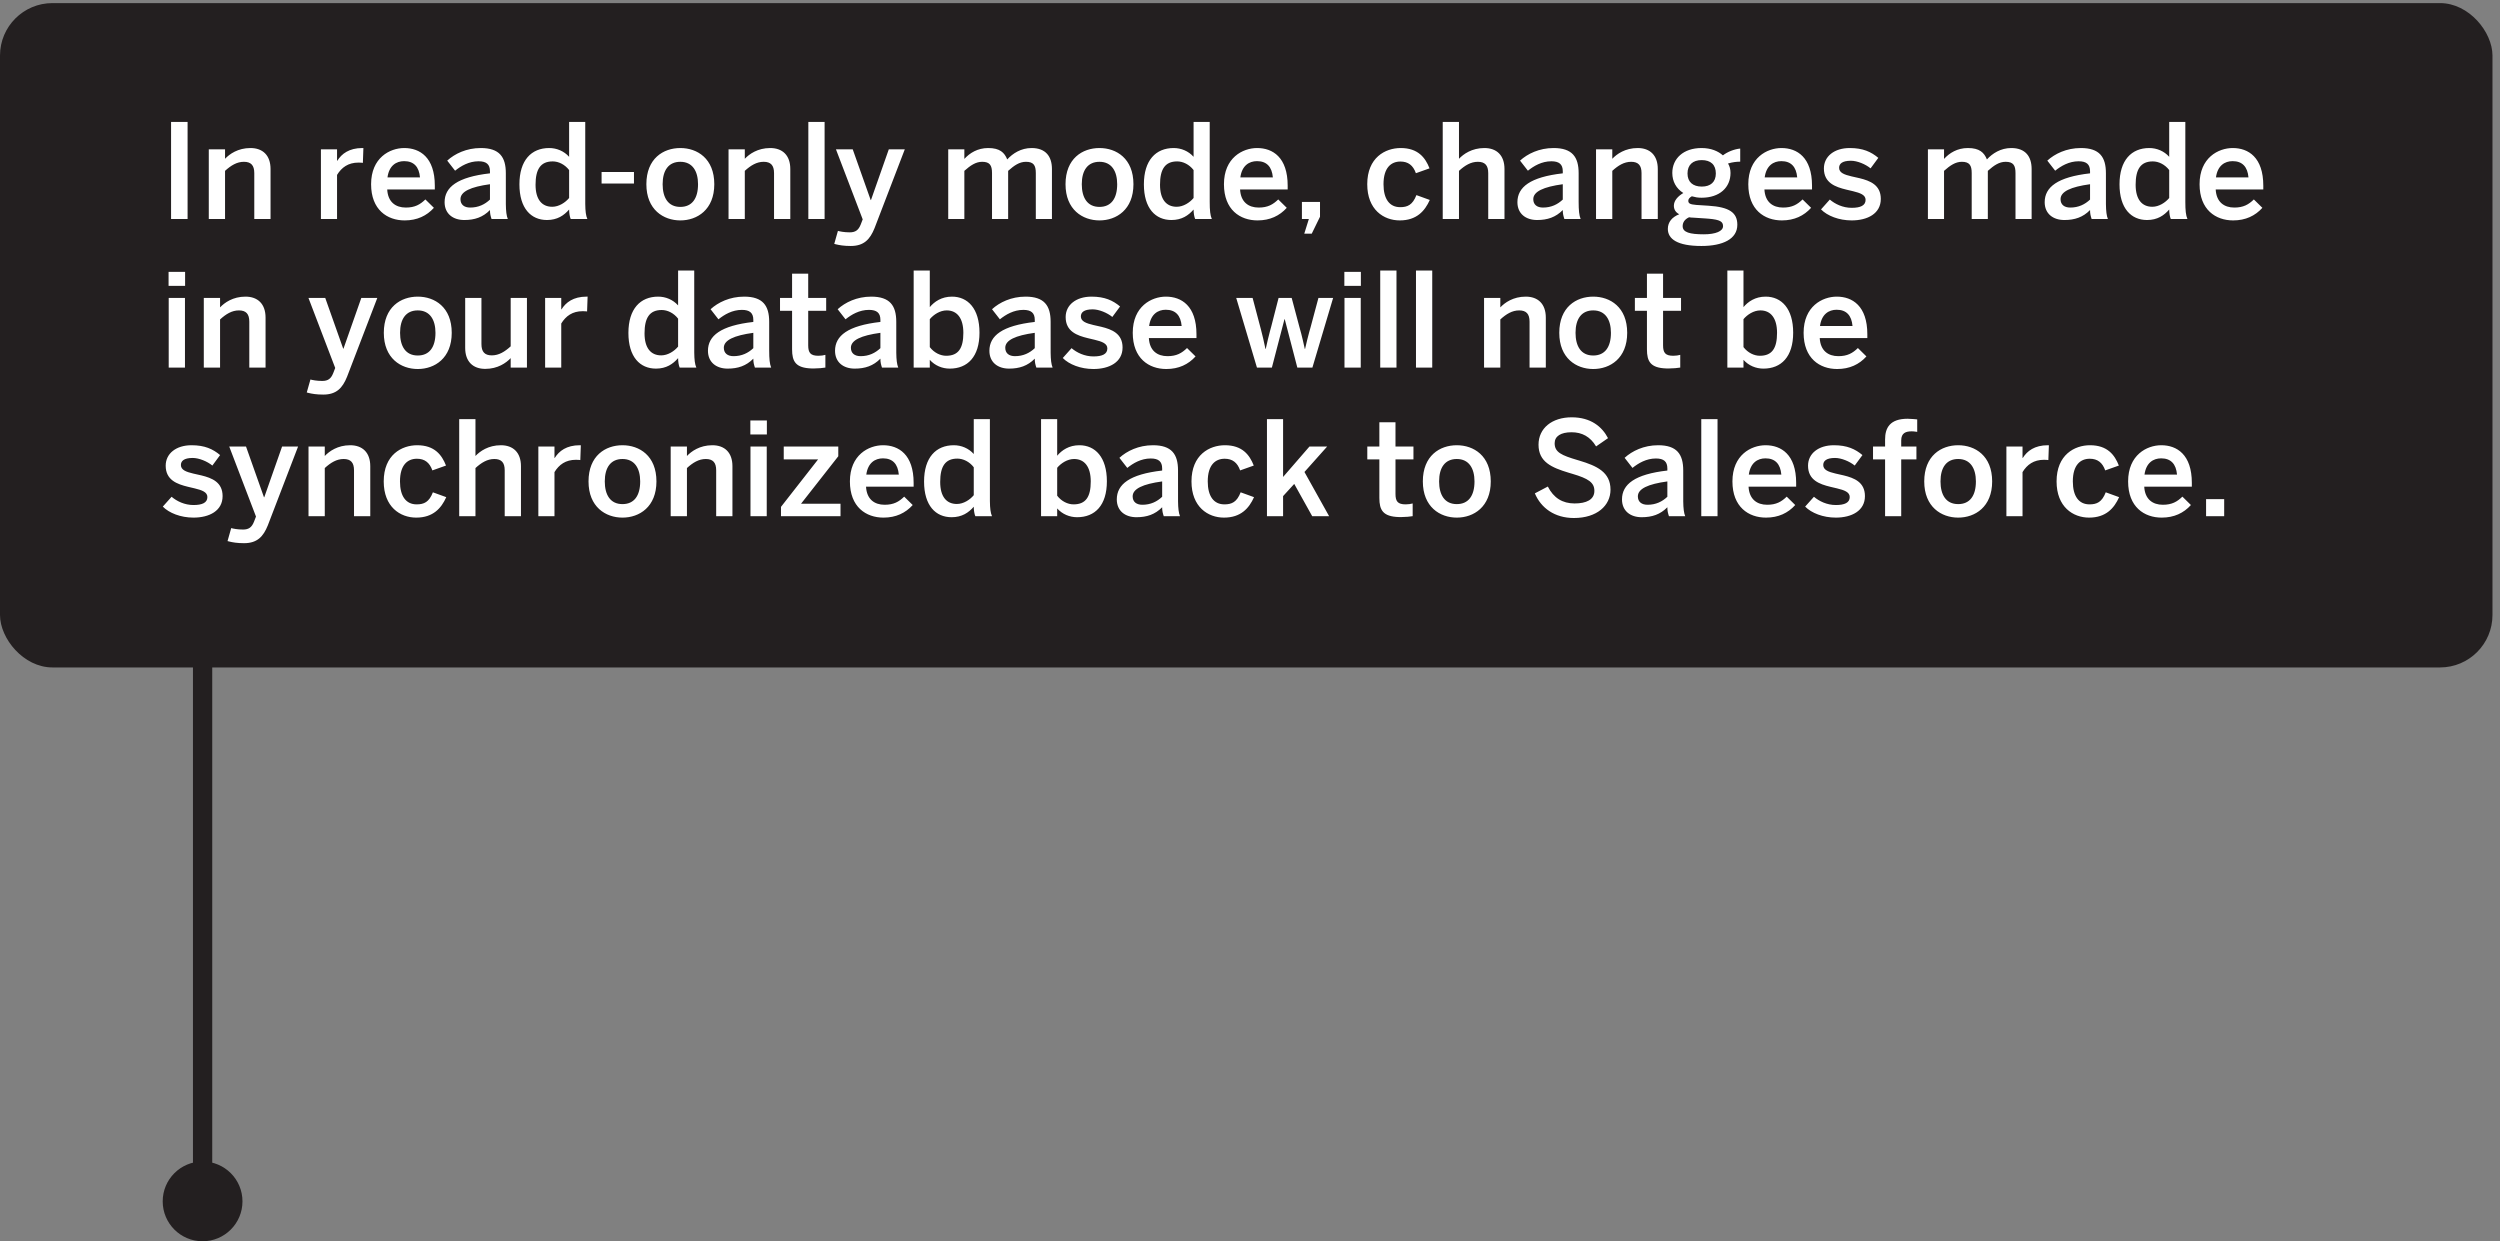 <?xml version="1.0" encoding="UTF-8"?>
<svg width="286px" height="142px" viewBox="0 0 286 142" version="1.1" xmlns="http://www.w3.org/2000/svg" xmlns:xlink="http://www.w3.org/1999/xlink">
    <rect x="0" y="0" width="286" height="142" fill="#808080" stroke="none"/>
    <!-- Generator: Sketch 59.1 (86144) - https://sketch.com -->
    <title>speech-2</title>
    <desc>Created with Sketch.</desc>
    <g id="Page-1" stroke="none" stroke-width="1" fill="none" fill-rule="evenodd">
        <g id="animation-mockup-rev2-copy" transform="translate(-419, -19)">
            <g id="speech-2" transform="translate(419, 19.355)">
                <g id="Group-8" transform="translate(17.925, 69.645)">
                    <line x1="5.252" y1="1.5" x2="5.252" y2="67.665" id="Stroke-4" stroke="#231F20" stroke-width="2.207"></line>
                    <path d="M0.688,67.437 C0.688,69.957 2.732,72 5.251,72 C7.771,72 9.814,69.957 9.814,67.437 C9.814,64.917 7.771,62.875 5.251,62.875 C2.732,62.875 0.688,64.917 0.688,67.437" id="Fill-6" fill="#231F20"></path>
                </g>
                <rect id="Rectangle" fill="#231F20" x="0" y="0" width="285.139" height="76" rx="6"></rect>
                <path d="M19.57,24.695 L21.46,24.695 L21.46,13.595 L19.57,13.595 L19.57,24.695 Z M23.885,24.695 L25.745,24.695 L25.745,19.19 C26.42,18.575 27.095,18.155 27.905,18.155 C28.715,18.155 29.09,18.56 29.09,19.445 L29.09,24.695 L30.95,24.695 L30.95,18.98 C30.95,17.405 30.05,16.58 28.655,16.58 C27.215,16.58 26.255,17.27 25.745,17.81 L25.745,16.73 L23.885,16.73 L23.885,24.695 Z M36.713,24.695 L38.558,24.695 L38.558,19.655 C39.083,18.8 39.833,18.245 41.018,18.245 L41.331,18.258 C41.408,18.263 41.477,18.269 41.513,18.275 L41.573,16.58 L41.453,16.58 C39.938,16.58 39.083,17.24 38.588,18.035 L38.558,18.035 L38.558,16.73 L36.713,16.73 L36.713,24.695 Z M46.293,24.86 C47.718,24.86 48.813,24.335 49.638,23.42 L48.663,22.46 C48.063,23.045 47.463,23.39 46.428,23.39 C45.258,23.39 44.373,22.76 44.298,21.32 L49.743,21.32 L49.743,20.885 C49.743,17.645 48.033,16.58 46.248,16.58 C44.598,16.58 42.453,17.69 42.453,20.72 C42.453,23.645 44.298,24.86 46.293,24.86 Z M44.328,19.94 C44.508,18.59 45.333,18.08 46.233,18.08 C47.343,18.08 47.943,18.725 48.048,19.94 L44.328,19.94 Z M53.112,24.815 C54.297,24.815 55.242,24.5 56.052,23.675 C56.052,24.125 56.127,24.365 56.232,24.695 L58.092,24.695 C57.942,24.327 57.879,23.81 57.869,22.998 L57.867,19.46 C57.867,17.6 57.132,16.58 55.002,16.58 C53.352,16.58 52.017,17.24 51.162,18.02 L52.062,19.175 C52.737,18.635 53.637,18.095 54.747,18.095 C55.632,18.095 56.052,18.44 56.052,19.235 L56.052,19.475 C52.332,19.895 50.862,21.05 50.862,22.775 C50.862,24.095 51.822,24.815 53.112,24.815 Z M53.787,23.39 C53.112,23.39 52.677,23.06 52.677,22.43 C52.677,21.56 53.847,21.02 56.052,20.72 L56.052,22.475 C55.467,23.03 54.732,23.39 53.787,23.39 Z M62.572,24.815 C63.757,24.815 64.522,24.29 65.107,23.615 C65.107,24.02 65.182,24.47 65.287,24.695 L67.192,24.695 C67.027,24.324 66.962,23.801 66.953,22.977 L66.952,13.595 L65.107,13.595 L65.107,17.585 C64.522,16.925 63.682,16.58 62.827,16.58 C60.787,16.58 59.422,17.975 59.422,20.735 C59.422,23.495 60.757,24.815 62.572,24.815 Z M63.172,23.3 C61.987,23.3 61.267,22.46 61.267,20.78 C61.267,19.01 61.837,18.11 63.232,18.11 C63.892,18.11 64.612,18.455 65.107,19.1 L65.107,22.295 C64.672,22.82 63.937,23.3 63.172,23.3 Z M68.821,20.645 L72.526,20.645 L72.526,19.325 L68.821,19.325 L68.821,20.645 Z M77.83,24.86 C79.765,24.86 81.715,23.63 81.715,20.72 C81.715,17.78 79.765,16.58 77.83,16.58 C75.88,16.58 73.945,17.78 73.945,20.72 C73.945,23.63 75.895,24.86 77.83,24.86 Z M77.83,23.315 C76.42,23.315 75.805,22.235 75.805,20.72 C75.805,19.115 76.495,18.155 77.83,18.155 C79.225,18.155 79.855,19.235 79.855,20.72 C79.855,22.355 79.165,23.315 77.83,23.315 Z M83.345,24.695 L85.205,24.695 L85.205,19.19 C85.88,18.575 86.555,18.155 87.365,18.155 C88.175,18.155 88.55,18.56 88.55,19.445 L88.55,24.695 L90.41,24.695 L90.41,18.98 C90.41,17.405 89.51,16.58 88.115,16.58 C86.675,16.58 85.715,17.27 85.205,17.81 L85.205,16.73 L83.345,16.73 L83.345,24.695 Z M92.474,24.695 L94.334,24.695 L94.334,13.595 L92.474,13.595 L92.474,24.695 Z M97.328,27.785 C98.835,27.785 99.532,27.03 100.049,25.744 L103.508,16.73 L101.678,16.73 L99.638,22.535 L99.608,22.535 L97.553,16.73 L95.633,16.73 L98.693,24.74 L98.468,25.325 C98.213,25.97 97.868,26.225 97.208,26.225 C96.563,26.225 96.083,26.12 95.858,26.06 L95.438,27.545 L95.648,27.599 C96.024,27.691 96.541,27.785 97.328,27.785 Z M108.477,24.695 L110.322,24.695 L110.322,19.19 C111.012,18.575 111.627,18.155 112.362,18.155 C113.232,18.155 113.487,18.56 113.487,19.445 L113.487,24.695 L115.332,24.695 L115.332,19.19 C116.022,18.575 116.622,18.155 117.372,18.155 C118.242,18.155 118.497,18.56 118.497,19.445 L118.497,24.695 L120.342,24.695 L120.342,18.98 C120.342,17.555 119.637,16.58 118.017,16.58 C116.802,16.58 115.857,17.195 115.227,17.885 C114.912,17.105 114.387,16.58 113.052,16.58 C111.837,16.58 110.937,17.15 110.322,17.825 L110.322,16.73 L108.477,16.73 L108.477,24.695 Z M125.781,24.86 C127.716,24.86 129.666,23.63 129.666,20.72 C129.666,17.78 127.716,16.58 125.781,16.58 C123.831,16.58 121.896,17.78 121.896,20.72 C121.896,23.63 123.846,24.86 125.781,24.86 Z M125.781,23.315 C124.371,23.315 123.756,22.235 123.756,20.72 C123.756,19.115 124.446,18.155 125.781,18.155 C127.176,18.155 127.806,19.235 127.806,20.72 C127.806,22.355 127.116,23.315 125.781,23.315 Z M134.011,24.815 C135.196,24.815 135.961,24.29 136.546,23.615 C136.546,24.02 136.621,24.47 136.726,24.695 L138.631,24.695 C138.451,24.29 138.391,23.705 138.391,22.745 L138.391,13.595 L136.546,13.595 L136.546,17.585 C135.961,16.925 135.121,16.58 134.266,16.58 C132.226,16.58 130.861,17.975 130.861,20.735 C130.861,23.495 132.196,24.815 134.011,24.815 Z M134.611,23.3 C133.426,23.3 132.706,22.46 132.706,20.78 C132.706,19.01 133.276,18.11 134.671,18.11 C135.331,18.11 136.051,18.455 136.546,19.1 L136.546,22.295 C136.111,22.82 135.376,23.3 134.611,23.3 Z M143.86,24.86 C145.285,24.86 146.38,24.335 147.205,23.42 L146.23,22.46 C145.63,23.045 145.03,23.39 143.995,23.39 C142.825,23.39 141.94,22.76 141.865,21.32 L147.31,21.32 L147.31,20.885 C147.31,17.645 145.6,16.58 143.815,16.58 C142.165,16.58 140.02,17.69 140.02,20.72 C140.02,23.645 141.865,24.86 143.86,24.86 Z M141.895,19.94 C142.075,18.59 142.9,18.08 143.8,18.08 C144.91,18.08 145.51,18.725 145.615,19.94 L141.895,19.94 Z M149.209,26.375 L150.064,26.375 L151.009,24.44 L151.009,22.745 L148.939,22.745 L148.939,24.695 L149.734,24.695 L149.209,26.375 Z M160.133,24.86 C162.053,24.86 162.998,23.795 163.568,22.52 L162.038,21.965 C161.603,23.09 161.018,23.345 160.178,23.345 C158.963,23.345 158.273,22.415 158.273,20.72 C158.273,18.815 159.158,18.125 160.208,18.125 C161.093,18.125 161.663,18.56 161.978,19.46 L163.538,18.905 C163.058,17.675 162.218,16.58 160.238,16.58 C158.468,16.58 156.413,17.675 156.413,20.72 C156.413,23.63 158.288,24.86 160.133,24.86 Z M165.048,24.695 L166.908,24.695 L166.908,19.19 C167.583,18.575 168.258,18.155 169.068,18.155 C169.878,18.155 170.253,18.56 170.253,19.445 L170.253,24.695 L172.113,24.695 L172.113,18.98 C172.113,17.405 171.213,16.58 169.818,16.58 C168.378,16.58 167.418,17.27 166.908,17.81 L166.908,13.595 L165.048,13.595 L165.048,24.695 Z M175.842,24.815 C177.027,24.815 177.972,24.5 178.782,23.675 C178.782,24.125 178.857,24.365 178.962,24.695 L180.822,24.695 C180.657,24.29 180.597,23.705 180.597,22.745 L180.597,19.46 C180.597,17.6 179.862,16.58 177.732,16.58 C176.082,16.58 174.747,17.24 173.892,18.02 L174.792,19.175 C175.467,18.635 176.367,18.095 177.477,18.095 C178.362,18.095 178.782,18.44 178.782,19.235 L178.782,19.475 C175.062,19.895 173.592,21.05 173.592,22.775 C173.592,24.095 174.552,24.815 175.842,24.815 Z M176.517,23.39 C175.842,23.39 175.407,23.06 175.407,22.43 C175.407,21.56 176.577,21.02 178.782,20.72 L178.782,22.475 C178.197,23.03 177.462,23.39 176.517,23.39 Z M182.586,24.695 L184.446,24.695 L184.446,19.19 C185.121,18.575 185.796,18.155 186.606,18.155 C187.416,18.155 187.791,18.56 187.791,19.445 L187.791,24.695 L189.651,24.695 L189.651,18.98 C189.651,17.405 188.751,16.58 187.356,16.58 C185.916,16.58 184.956,17.27 184.446,17.81 L184.446,16.73 L182.586,16.73 L182.586,24.695 Z M194.641,27.785 C197.101,27.785 198.751,26.99 198.751,25.355 C198.751,23.96 197.821,23.33 195.466,23.18 L194.056,23.09 C193.351,23.03 193.141,22.925 193.141,22.61 C193.141,22.4 193.306,22.235 193.546,22.1 C193.936,22.205 194.206,22.265 194.656,22.265 C196.726,22.265 197.971,21.095 197.971,19.43 C197.971,19.01 197.866,18.635 197.686,18.35 C198.211,18.185 198.721,18.14 199.081,18.14 L199.081,16.64 C198.421,16.7 197.611,17.015 197.101,17.42 C196.561,16.94 195.751,16.58 194.656,16.58 C192.571,16.58 191.311,17.795 191.311,19.43 C191.311,20.405 191.761,21.215 192.571,21.725 C191.971,22.085 191.491,22.58 191.491,23.18 C191.491,23.615 191.701,23.945 192.106,24.155 C191.296,24.47 190.801,25.04 190.801,25.835 C190.801,26.99 191.896,27.785 194.641,27.785 Z M194.686,20.99 C193.666,20.99 193.051,20.465 193.051,19.49 C193.051,18.515 193.651,17.96 194.671,17.96 C195.721,17.96 196.291,18.5 196.291,19.49 C196.291,20.465 195.691,20.99 194.686,20.99 Z M194.926,26.45 C193.306,26.45 192.496,26.225 192.496,25.52 C192.496,25.115 192.706,24.74 193.231,24.5 C193.396,24.53 193.546,24.545 193.711,24.545 L195.091,24.635 L195.486,24.665 C196.778,24.779 197.116,24.999 197.116,25.52 C197.116,26.09 196.276,26.45 194.926,26.45 Z M203.845,24.86 C205.27,24.86 206.365,24.335 207.19,23.42 L206.215,22.46 C205.615,23.045 205.015,23.39 203.98,23.39 C202.81,23.39 201.925,22.76 201.85,21.32 L207.295,21.32 L207.295,20.885 C207.295,17.645 205.585,16.58 203.8,16.58 C202.15,16.58 200.005,17.69 200.005,20.72 C200.005,23.645 201.85,24.86 203.845,24.86 Z M201.88,19.94 C202.06,18.59 202.885,18.08 203.785,18.08 C204.895,18.08 205.495,18.725 205.6,19.94 L201.88,19.94 Z M211.834,24.86 C213.649,24.86 215.164,24.08 215.164,22.4 C215.164,20.806 213.941,20.324 212.732,20.03 L211.808,19.821 C211.013,19.633 210.394,19.414 210.394,18.845 C210.394,18.395 210.724,18.035 211.744,18.035 C212.464,18.035 213.409,18.425 213.994,18.905 L214.879,17.705 C214.054,17.015 213.124,16.58 211.609,16.58 C209.854,16.58 208.654,17.525 208.654,18.92 C208.654,20.567 209.958,21.031 211.209,21.335 L211.986,21.519 C212.794,21.717 213.424,21.936 213.424,22.505 C213.424,23.165 212.824,23.42 211.834,23.42 C210.814,23.42 209.929,22.985 209.329,22.475 L208.324,23.6 C209.044,24.335 210.364,24.86 211.834,24.86 Z M220.553,24.695 L222.398,24.695 L222.398,19.19 C223.088,18.575 223.703,18.155 224.438,18.155 C225.308,18.155 225.563,18.56 225.563,19.445 L225.563,24.695 L227.408,24.695 L227.408,19.19 C228.098,18.575 228.698,18.155 229.448,18.155 C230.318,18.155 230.573,18.56 230.573,19.445 L230.573,24.695 L232.418,24.695 L232.418,18.98 C232.418,17.555 231.713,16.58 230.093,16.58 C228.878,16.58 227.933,17.195 227.303,17.885 C226.988,17.105 226.463,16.58 225.128,16.58 C223.913,16.58 223.013,17.15 222.398,17.825 L222.398,16.73 L220.553,16.73 L220.553,24.695 Z M236.162,24.815 C237.347,24.815 238.292,24.5 239.102,23.675 C239.102,24.125 239.177,24.365 239.282,24.695 L241.142,24.695 C240.992,24.327 240.929,23.81 240.919,22.998 L240.917,19.46 C240.917,17.6 240.182,16.58 238.052,16.58 C236.402,16.58 235.067,17.24 234.212,18.02 L235.112,19.175 C235.787,18.635 236.687,18.095 237.797,18.095 C238.682,18.095 239.102,18.44 239.102,19.235 L239.102,19.475 C235.382,19.895 233.912,21.05 233.912,22.775 C233.912,24.095 234.872,24.815 236.162,24.815 Z M236.837,23.39 C236.162,23.39 235.727,23.06 235.727,22.43 C235.727,21.56 236.897,21.02 239.102,20.72 L239.102,22.475 C238.517,23.03 237.782,23.39 236.837,23.39 Z M245.622,24.815 C246.807,24.815 247.572,24.29 248.157,23.615 C248.157,24.02 248.232,24.47 248.337,24.695 L250.242,24.695 C250.062,24.29 250.002,23.705 250.002,22.745 L250.002,13.595 L248.157,13.595 L248.157,17.585 C247.572,16.925 246.732,16.58 245.877,16.58 C243.837,16.58 242.472,17.975 242.472,20.735 C242.472,23.495 243.807,24.815 245.622,24.815 Z M246.222,23.3 C245.037,23.3 244.317,22.46 244.317,20.78 C244.317,19.01 244.887,18.11 246.282,18.11 C246.942,18.11 247.662,18.455 248.157,19.1 L248.157,22.295 C247.722,22.82 246.987,23.3 246.222,23.3 Z M255.471,24.86 C256.896,24.86 257.991,24.335 258.816,23.42 L257.841,22.46 C257.241,23.045 256.641,23.39 255.606,23.39 C254.436,23.39 253.551,22.76 253.476,21.32 L258.921,21.32 L258.921,20.885 C258.921,17.645 257.211,16.58 255.426,16.58 C253.776,16.58 251.631,17.69 251.631,20.72 C251.631,23.645 253.476,24.86 255.471,24.86 Z M253.506,19.94 C253.686,18.59 254.511,18.08 255.411,18.08 C256.521,18.08 257.121,18.725 257.226,19.94 L253.506,19.94 Z M19.285,32.35 L21.175,32.35 L21.175,30.745 L19.285,30.745 L19.285,32.35 Z M19.3,41.695 L21.16,41.695 L21.16,33.73 L19.3,33.73 L19.3,41.695 Z M23.315,41.695 L25.175,41.695 L25.175,36.19 C25.85,35.575 26.525,35.155 27.335,35.155 C28.145,35.155 28.52,35.56 28.52,36.445 L28.52,41.695 L30.38,41.695 L30.38,35.98 C30.38,34.405 29.48,33.58 28.085,33.58 C26.645,33.58 25.685,34.27 25.175,34.81 L25.175,33.73 L23.315,33.73 L23.315,41.695 Z M36.983,44.785 C38.49,44.785 39.187,44.03 39.704,42.744 L43.163,33.73 L41.333,33.73 L39.293,39.535 L39.263,39.535 L37.208,33.73 L35.288,33.73 L38.348,41.74 L38.123,42.325 C37.868,42.97 37.523,43.225 36.863,43.225 C36.218,43.225 35.738,43.12 35.513,43.06 L35.093,44.545 L35.303,44.599 C35.679,44.691 36.196,44.785 36.983,44.785 Z M47.793,41.86 C49.728,41.86 51.678,40.63 51.678,37.72 C51.678,34.78 49.728,33.58 47.793,33.58 C45.843,33.58 43.908,34.78 43.908,37.72 C43.908,40.63 45.858,41.86 47.793,41.86 Z M47.793,40.315 C46.383,40.315 45.768,39.235 45.768,37.72 C45.768,36.115 46.458,35.155 47.793,35.155 C49.188,35.155 49.818,36.235 49.818,37.72 C49.818,39.355 49.128,40.315 47.793,40.315 Z M55.512,41.845 C56.952,41.845 57.912,41.155 58.422,40.615 L58.422,41.695 L60.282,41.695 L60.282,33.73 L58.422,33.73 L58.422,39.265 C57.747,39.88 57.072,40.3 56.262,40.3 C55.452,40.3 55.077,39.895 55.077,39.01 L55.077,33.73 L53.217,33.73 L53.217,39.445 C53.217,41.02 54.117,41.845 55.512,41.845 Z M62.362,41.695 L64.207,41.695 L64.207,36.655 C64.732,35.8 65.482,35.245 66.667,35.245 L66.979,35.258 C67.056,35.263 67.126,35.269 67.162,35.275 L67.222,33.58 L67.102,33.58 C65.587,33.58 64.732,34.24 64.237,35.035 L64.207,35.035 L64.207,33.73 L62.362,33.73 L62.362,41.695 Z M75.04,41.815 C76.225,41.815 76.99,41.29 77.575,40.615 C77.575,41.02 77.65,41.47 77.755,41.695 L79.66,41.695 C79.495,41.324 79.431,40.801 79.422,39.977 L79.42,30.595 L77.575,30.595 L77.575,34.585 C76.99,33.925 76.15,33.58 75.295,33.58 C73.255,33.58 71.89,34.975 71.89,37.735 C71.89,40.495 73.225,41.815 75.04,41.815 Z M75.64,40.3 C74.455,40.3 73.735,39.46 73.735,37.78 C73.735,36.01 74.305,35.11 75.7,35.11 C76.36,35.11 77.08,35.455 77.575,36.1 L77.575,39.295 C77.14,39.82 76.405,40.3 75.64,40.3 Z M83.24,41.815 C84.425,41.815 85.37,41.5 86.18,40.675 C86.18,41.125 86.255,41.365 86.36,41.695 L88.22,41.695 C88.055,41.29 87.995,40.705 87.995,39.745 L87.995,36.46 C87.995,34.6 87.26,33.58 85.13,33.58 C83.48,33.58 82.145,34.24 81.29,35.02 L82.19,36.175 C82.865,35.635 83.765,35.095 84.875,35.095 C85.76,35.095 86.18,35.44 86.18,36.235 L86.18,36.475 C82.46,36.895 80.99,38.05 80.99,39.775 C80.99,41.095 81.95,41.815 83.24,41.815 Z M83.915,40.39 C83.24,40.39 82.805,40.06 82.805,39.43 C82.805,38.56 83.975,38.02 86.18,37.72 L86.18,39.475 C85.595,40.03 84.86,40.39 83.915,40.39 Z M92.863,41.797 L93.074,41.8 C93.539,41.8 94.229,41.74 94.424,41.695 L94.424,40.24 C94.244,40.3 93.899,40.345 93.629,40.345 C92.714,40.345 92.459,40 92.459,39.145 L92.459,35.2 L94.514,35.2 L94.514,33.73 L92.459,33.73 L92.459,30.955 L90.614,30.955 L90.614,33.73 L89.234,33.73 L89.234,35.2 L90.614,35.2 L90.614,39.61 C90.614,40.998 91.018,41.745 92.863,41.797 L92.863,41.797 Z M97.778,41.815 C98.963,41.815 99.908,41.5 100.718,40.675 C100.718,41.125 100.793,41.365 100.898,41.695 L102.758,41.695 C102.608,41.327 102.545,40.81 102.535,39.998 L102.533,36.46 C102.533,34.6 101.798,33.58 99.668,33.58 C98.018,33.58 96.683,34.24 95.828,35.02 L96.728,36.175 C97.403,35.635 98.303,35.095 99.413,35.095 C100.298,35.095 100.718,35.44 100.718,36.235 L100.718,36.475 C96.998,36.895 95.528,38.05 95.528,39.775 C95.528,41.095 96.488,41.815 97.778,41.815 Z M98.453,40.39 C97.778,40.39 97.343,40.06 97.343,39.43 C97.343,38.56 98.513,38.02 100.718,37.72 L100.718,39.475 C100.133,40.03 99.398,40.39 98.453,40.39 Z M108.648,41.815 C110.688,41.815 112.053,40.465 112.053,37.705 C112.053,34.945 110.718,33.58 108.903,33.58 C107.718,33.58 106.893,34.15 106.368,34.78 L106.368,30.595 L104.523,30.595 L104.523,41.695 L106.368,41.695 L106.368,40.81 C106.953,41.47 107.793,41.815 108.648,41.815 Z M108.243,40.345 C107.583,40.345 106.863,40 106.368,39.355 L106.368,36.16 C106.803,35.635 107.538,35.155 108.303,35.155 C109.488,35.155 110.208,36.04 110.208,37.72 C110.208,39.49 109.638,40.345 108.243,40.345 Z M115.437,41.815 C116.622,41.815 117.567,41.5 118.377,40.675 C118.377,41.125 118.452,41.365 118.557,41.695 L120.417,41.695 C120.267,41.327 120.204,40.81 120.194,39.998 L120.192,36.46 C120.192,34.6 119.457,33.58 117.327,33.58 C115.677,33.58 114.342,34.24 113.487,35.02 L114.387,36.175 C115.062,35.635 115.962,35.095 117.072,35.095 C117.957,35.095 118.377,35.44 118.377,36.235 L118.377,36.475 C114.657,36.895 113.187,38.05 113.187,39.775 C113.187,41.095 114.147,41.815 115.437,41.815 Z M116.112,40.39 C115.437,40.39 115.002,40.06 115.002,39.43 C115.002,38.56 116.172,38.02 118.377,37.72 L118.377,39.475 C117.792,40.03 117.057,40.39 116.112,40.39 Z M125.091,41.86 C126.906,41.86 128.421,41.08 128.421,39.4 C128.421,37.806 127.198,37.324 125.989,37.03 L125.065,36.821 C124.27,36.633 123.651,36.414 123.651,35.845 C123.651,35.395 123.981,35.035 125.001,35.035 C125.721,35.035 126.666,35.425 127.251,35.905 L128.136,34.705 C127.311,34.015 126.381,33.58 124.866,33.58 C123.111,33.58 121.911,34.525 121.911,35.92 C121.911,37.567 123.215,38.031 124.466,38.335 L125.243,38.519 C126.051,38.717 126.681,38.936 126.681,39.505 C126.681,40.165 126.081,40.42 125.091,40.42 C124.071,40.42 123.186,39.985 122.586,39.475 L121.581,40.6 C122.301,41.335 123.621,41.86 125.091,41.86 Z M133.426,41.86 C134.851,41.86 135.946,41.335 136.771,40.42 L135.796,39.46 C135.196,40.045 134.596,40.39 133.561,40.39 C132.391,40.39 131.506,39.76 131.431,38.32 L136.876,38.32 L136.876,37.885 C136.876,34.645 135.166,33.58 133.381,33.58 C131.731,33.58 129.586,34.69 129.586,37.72 C129.586,40.645 131.431,41.86 133.426,41.86 Z M131.461,36.94 C131.641,35.59 132.466,35.08 133.366,35.08 C134.476,35.08 135.076,35.725 135.181,36.94 L131.461,36.94 Z M143.794,41.695 L145.504,41.695 L146.944,36.16 L146.974,36.16 L148.414,41.695 L150.139,41.695 L152.509,33.73 L150.829,33.73 L149.929,37.09 L149.775,37.634 C149.609,38.236 149.486,38.76 149.299,39.565 L149.269,39.565 L149.043,38.557 C148.926,38.055 148.814,37.613 148.654,37.06 L147.769,33.73 L146.269,33.73 L145.429,37 L145.275,37.568 C145.109,38.193 144.986,38.725 144.799,39.565 L144.769,39.565 C144.586,38.672 144.448,38.09 144.256,37.355 L143.299,33.73 L141.424,33.73 L143.794,41.695 Z M153.794,32.35 L155.684,32.35 L155.684,30.745 L153.794,30.745 L153.794,32.35 Z M153.809,41.695 L155.669,41.695 L155.669,33.73 L153.809,33.73 L153.809,41.695 Z M157.898,41.695 L159.758,41.695 L159.758,30.595 L157.898,30.595 L157.898,41.695 Z M161.988,41.695 L163.848,41.695 L163.848,30.595 L161.988,30.595 L161.988,41.695 Z M169.776,41.695 L171.636,41.695 L171.636,36.19 C172.311,35.575 172.986,35.155 173.796,35.155 C174.606,35.155 174.981,35.56 174.981,36.445 L174.981,41.695 L176.841,41.695 L176.841,35.98 C176.841,34.405 175.941,33.58 174.546,33.58 C173.106,33.58 172.146,34.27 171.636,34.81 L171.636,33.73 L169.776,33.73 L169.776,41.695 Z M182.266,41.86 C184.201,41.86 186.151,40.63 186.151,37.72 C186.151,34.78 184.201,33.58 182.266,33.58 C180.316,33.58 178.381,34.78 178.381,37.72 C178.381,40.63 180.331,41.86 182.266,41.86 Z M182.266,40.315 C180.856,40.315 180.241,39.235 180.241,37.72 C180.241,36.115 180.931,35.155 182.266,35.155 C183.661,35.155 184.291,36.235 184.291,37.72 C184.291,39.355 183.601,40.315 182.266,40.315 Z M190.659,41.797 L190.87,41.8 C191.335,41.8 192.025,41.74 192.22,41.695 L192.22,40.24 C192.04,40.3 191.695,40.345 191.425,40.345 C190.51,40.345 190.255,40 190.255,39.145 L190.255,35.2 L192.31,35.2 L192.31,33.73 L190.255,33.73 L190.255,30.955 L188.41,30.955 L188.41,33.73 L187.03,33.73 L187.03,35.2 L188.41,35.2 L188.41,39.61 C188.41,40.998 188.814,41.745 190.659,41.797 L190.659,41.797 Z M201.734,41.815 C203.774,41.815 205.139,40.465 205.139,37.705 C205.139,34.945 203.804,33.58 201.989,33.58 C200.804,33.58 199.979,34.15 199.454,34.78 L199.454,30.595 L197.609,30.595 L197.609,41.695 L199.454,41.695 L199.454,40.81 C200.039,41.47 200.879,41.815 201.734,41.815 Z M201.329,40.345 C200.669,40.345 199.949,40 199.454,39.355 L199.454,36.16 C199.889,35.635 200.624,35.155 201.389,35.155 C202.574,35.155 203.294,36.04 203.294,37.72 C203.294,39.49 202.724,40.345 201.329,40.345 Z M210.173,41.86 C211.598,41.86 212.693,41.335 213.518,40.42 L212.543,39.46 C211.943,40.045 211.343,40.39 210.308,40.39 C209.138,40.39 208.253,39.76 208.178,38.32 L213.623,38.32 L213.623,37.885 C213.623,34.645 211.913,33.58 210.128,33.58 C208.478,33.58 206.333,34.69 206.333,37.72 C206.333,40.645 208.178,41.86 210.173,41.86 Z M208.208,36.94 C208.388,35.59 209.213,35.08 210.113,35.08 C211.223,35.08 211.823,35.725 211.928,36.94 L208.208,36.94 Z M22.135,58.86 C23.95,58.86 25.465,58.08 25.465,56.4 C25.465,54.806 24.242,54.324 23.033,54.03 L22.109,53.821 C21.314,53.633 20.695,53.414 20.695,52.845 C20.695,52.395 21.025,52.035 22.045,52.035 C22.765,52.035 23.71,52.425 24.295,52.905 L25.18,51.705 C24.355,51.015 23.425,50.58 21.91,50.58 C20.155,50.58 18.955,51.525 18.955,52.92 C18.955,54.567 20.259,55.031 21.51,55.335 L22.287,55.519 C23.095,55.717 23.725,55.936 23.725,56.505 C23.725,57.165 23.125,57.42 22.135,57.42 C21.115,57.42 20.23,56.985 19.63,56.475 L18.625,57.6 C19.345,58.335 20.665,58.86 22.135,58.86 Z M27.92,61.785 C29.426,61.785 30.123,61.03 30.64,59.744 L34.1,50.73 L32.27,50.73 L30.23,56.535 L30.2,56.535 L28.145,50.73 L26.225,50.73 L29.285,58.74 L29.06,59.325 C28.805,59.97 28.46,60.225 27.8,60.225 C27.155,60.225 26.675,60.12 26.45,60.06 L26.03,61.545 L26.24,61.599 C26.616,61.691 27.132,61.785 27.92,61.785 Z M35.294,58.695 L37.154,58.695 L37.154,53.19 C37.829,52.575 38.504,52.155 39.314,52.155 C40.124,52.155 40.499,52.56 40.499,53.445 L40.499,58.695 L42.359,58.695 L42.359,52.98 C42.359,51.405 41.459,50.58 40.064,50.58 C38.624,50.58 37.664,51.27 37.154,51.81 L37.154,50.73 L35.294,50.73 L35.294,58.695 Z M47.618,58.86 C49.538,58.86 50.483,57.795 51.053,56.52 L49.523,55.965 C49.088,57.09 48.503,57.345 47.663,57.345 C46.448,57.345 45.758,56.415 45.758,54.72 C45.758,52.815 46.643,52.125 47.693,52.125 C48.578,52.125 49.148,52.56 49.463,53.46 L51.023,52.905 C50.543,51.675 49.703,50.58 47.723,50.58 C45.953,50.58 43.898,51.675 43.898,54.72 C43.898,57.63 45.773,58.86 47.618,58.86 Z M52.533,58.695 L54.393,58.695 L54.393,53.19 C55.068,52.575 55.743,52.155 56.553,52.155 C57.363,52.155 57.738,52.56 57.738,53.445 L57.738,58.695 L59.598,58.695 L59.598,52.98 C59.598,51.405 58.698,50.58 57.303,50.58 C55.863,50.58 54.903,51.27 54.393,51.81 L54.393,47.595 L52.533,47.595 L52.533,58.695 Z M61.587,58.695 L63.432,58.695 L63.432,53.655 C63.957,52.8 64.707,52.245 65.892,52.245 L66.204,52.258 C66.282,52.263 66.351,52.269 66.387,52.275 L66.447,50.58 L66.327,50.58 C64.812,50.58 63.957,51.24 63.462,52.035 L63.432,52.035 L63.432,50.73 L61.587,50.73 L61.587,58.695 Z M71.212,58.86 C73.147,58.86 75.097,57.63 75.097,54.72 C75.097,51.78 73.147,50.58 71.212,50.58 C69.262,50.58 67.327,51.78 67.327,54.72 C67.327,57.63 69.277,58.86 71.212,58.86 Z M71.212,57.315 C69.802,57.315 69.187,56.235 69.187,54.72 C69.187,53.115 69.877,52.155 71.212,52.155 C72.607,52.155 73.237,53.235 73.237,54.72 C73.237,56.355 72.547,57.315 71.212,57.315 Z M76.726,58.695 L78.586,58.695 L78.586,53.19 C79.261,52.575 79.936,52.155 80.746,52.155 C81.556,52.155 81.931,52.56 81.931,53.445 L81.931,58.695 L83.791,58.695 L83.791,52.98 C83.791,51.405 82.891,50.58 81.496,50.58 C80.056,50.58 79.096,51.27 78.586,51.81 L78.586,50.73 L76.726,50.73 L76.726,58.695 Z M85.84,49.35 L87.73,49.35 L87.73,47.745 L85.84,47.745 L85.84,49.35 Z M85.855,58.695 L87.715,58.695 L87.715,50.73 L85.855,50.73 L85.855,58.695 Z M89.345,58.695 L96.155,58.695 L96.155,57.27 L91.64,57.27 L95.9,51.84 L95.9,50.73 L89.66,50.73 L89.66,52.2 L93.59,52.2 L89.345,57.63 L89.345,58.695 Z M101.069,58.86 C102.494,58.86 103.589,58.335 104.414,57.42 L103.439,56.46 C102.839,57.045 102.239,57.39 101.204,57.39 C100.034,57.39 99.149,56.76 99.074,55.32 L104.519,55.32 L104.519,54.885 C104.519,51.645 102.809,50.58 101.024,50.58 C99.374,50.58 97.229,51.69 97.229,54.72 C97.229,57.645 99.074,58.86 101.069,58.86 Z M99.104,53.94 C99.284,52.59 100.109,52.08 101.009,52.08 C102.119,52.08 102.719,52.725 102.824,53.94 L99.104,53.94 Z M108.863,58.815 C110.048,58.815 110.813,58.29 111.398,57.615 C111.398,58.02 111.473,58.47 111.578,58.695 L113.483,58.695 C113.318,58.324 113.254,57.801 113.245,56.977 L113.243,47.595 L111.398,47.595 L111.398,51.585 C110.813,50.925 109.973,50.58 109.118,50.58 C107.078,50.58 105.713,51.975 105.713,54.735 C105.713,57.495 107.048,58.815 108.863,58.815 Z M109.463,57.3 C108.278,57.3 107.558,56.46 107.558,54.78 C107.558,53.01 108.128,52.11 109.523,52.11 C110.183,52.11 110.903,52.455 111.398,53.1 L111.398,56.295 C110.963,56.82 110.228,57.3 109.463,57.3 Z M123.222,58.815 C125.262,58.815 126.627,57.465 126.627,54.705 C126.627,51.945 125.292,50.58 123.477,50.58 C122.292,50.58 121.467,51.15 120.942,51.78 L120.942,47.595 L119.097,47.595 L119.097,58.695 L120.942,58.695 L120.942,57.81 C121.527,58.47 122.367,58.815 123.222,58.815 Z M122.817,57.345 C122.157,57.345 121.437,57 120.942,56.355 L120.942,53.16 C121.377,52.635 122.112,52.155 122.877,52.155 C124.062,52.155 124.782,53.04 124.782,54.72 C124.782,56.49 124.212,57.345 122.817,57.345 Z M130.011,58.815 C131.196,58.815 132.141,58.5 132.951,57.675 C132.951,58.125 133.026,58.365 133.131,58.695 L134.991,58.695 C134.841,58.327 134.778,57.81 134.768,56.998 L134.766,53.46 C134.766,51.6 134.031,50.58 131.901,50.58 C130.251,50.58 128.916,51.24 128.061,52.02 L128.961,53.175 C129.636,52.635 130.536,52.095 131.646,52.095 C132.531,52.095 132.951,52.44 132.951,53.235 L132.951,53.475 C129.231,53.895 127.761,55.05 127.761,56.775 C127.761,58.095 128.721,58.815 130.011,58.815 Z M130.686,57.39 C130.011,57.39 129.576,57.06 129.576,56.43 C129.576,55.56 130.746,55.02 132.951,54.72 L132.951,56.475 C132.366,57.03 131.631,57.39 130.686,57.39 Z M140.026,58.86 C141.946,58.86 142.891,57.795 143.461,56.52 L141.931,55.965 C141.496,57.09 140.911,57.345 140.071,57.345 C138.856,57.345 138.166,56.415 138.166,54.72 C138.166,52.815 139.051,52.125 140.101,52.125 C140.986,52.125 141.556,52.56 141.871,53.46 L143.431,52.905 C142.951,51.675 142.111,50.58 140.131,50.58 C138.361,50.58 136.306,51.675 136.306,54.72 C136.306,57.63 138.181,58.86 140.026,58.86 Z M144.94,58.695 L146.785,58.695 L146.785,56.4 L148.06,55.005 L150.115,58.695 L152.05,58.695 L149.23,53.64 L151.825,50.73 L149.8,50.73 L146.785,54.21 L146.785,47.595 L144.94,47.595 L144.94,58.695 Z M160.048,58.797 L160.259,58.8 C160.724,58.8 161.414,58.74 161.609,58.695 L161.609,57.24 C161.429,57.3 161.084,57.345 160.814,57.345 C159.899,57.345 159.644,57 159.644,56.145 L159.644,52.2 L161.699,52.2 L161.699,50.73 L159.644,50.73 L159.644,47.955 L157.799,47.955 L157.799,50.73 L156.419,50.73 L156.419,52.2 L157.799,52.2 L157.799,56.61 C157.799,57.998 158.203,58.745 160.048,58.797 L160.048,58.797 Z M166.658,58.86 C168.593,58.86 170.543,57.63 170.543,54.72 C170.543,51.78 168.593,50.58 166.658,50.58 C164.708,50.58 162.773,51.78 162.773,54.72 C162.773,57.63 164.723,58.86 166.658,58.86 Z M166.658,57.315 C165.248,57.315 164.633,56.235 164.633,54.72 C164.633,53.115 165.323,52.155 166.658,52.155 C168.053,52.155 168.683,53.235 168.683,54.72 C168.683,56.355 167.993,57.315 166.658,57.315 Z M180.057,58.905 C182.697,58.905 184.242,57.48 184.242,55.665 C184.242,53.649 182.672,52.937 180.67,52.337 L180.462,52.275 C178.647,51.735 177.852,51.39 177.852,50.355 C177.852,49.545 178.557,49.095 179.787,49.095 C180.987,49.095 181.932,49.605 182.592,50.715 L183.957,49.77 C183.282,48.465 181.992,47.385 179.802,47.385 C177.552,47.385 176.007,48.63 176.007,50.52 C176.007,52.494 177.51,53.135 179.454,53.724 L179.877,53.85 C181.707,54.39 182.397,54.84 182.397,55.8 C182.397,56.805 181.482,57.24 180.132,57.24 C178.752,57.24 177.732,56.61 177.072,55.305 L175.587,56.085 C176.292,57.765 177.852,58.905 180.057,58.905 Z M187.806,58.815 C188.991,58.815 189.936,58.5 190.746,57.675 C190.746,58.125 190.821,58.365 190.926,58.695 L192.786,58.695 C192.636,58.327 192.573,57.81 192.563,56.998 L192.561,53.46 C192.561,51.6 191.826,50.58 189.696,50.58 C188.046,50.58 186.711,51.24 185.856,52.02 L186.756,53.175 C187.431,52.635 188.331,52.095 189.441,52.095 C190.326,52.095 190.746,52.44 190.746,53.235 L190.746,53.475 C187.026,53.895 185.556,55.05 185.556,56.775 C185.556,58.095 186.516,58.815 187.806,58.815 Z M188.481,57.39 C187.806,57.39 187.371,57.06 187.371,56.43 C187.371,55.56 188.541,55.02 190.746,54.72 L190.746,56.475 C190.161,57.03 189.426,57.39 188.481,57.39 Z M194.626,58.695 L196.486,58.695 L196.486,47.595 L194.626,47.595 L194.626,58.695 Z M202.03,58.86 C203.455,58.86 204.55,58.335 205.375,57.42 L204.4,56.46 C203.8,57.045 203.2,57.39 202.165,57.39 C200.995,57.39 200.11,56.76 200.035,55.32 L205.48,55.32 L205.48,54.885 C205.48,51.645 203.77,50.58 201.985,50.58 C200.335,50.58 198.19,51.69 198.19,54.72 C198.19,57.645 200.035,58.86 202.03,58.86 Z M200.065,53.94 C200.245,52.59 201.07,52.08 201.97,52.08 C203.08,52.08 203.68,52.725 203.785,53.94 L200.065,53.94 Z M210.019,58.86 C211.834,58.86 213.349,58.08 213.349,56.4 C213.349,54.806 212.126,54.324 210.917,54.03 L209.993,53.821 C209.198,53.633 208.579,53.414 208.579,52.845 C208.579,52.395 208.909,52.035 209.929,52.035 C210.649,52.035 211.594,52.425 212.179,52.905 L213.064,51.705 C212.239,51.015 211.309,50.58 209.794,50.58 C208.039,50.58 206.839,51.525 206.839,52.92 C206.839,54.567 208.143,55.031 209.394,55.335 L210.171,55.519 C210.979,55.717 211.609,55.936 211.609,56.505 C211.609,57.165 211.009,57.42 210.019,57.42 C208.999,57.42 208.114,56.985 207.514,56.475 L206.509,57.6 C207.229,58.335 208.549,58.86 210.019,58.86 Z M215.654,58.695 L217.499,58.695 L217.499,52.2 L219.239,52.2 L219.239,50.73 L217.499,50.73 L217.499,50.025 C217.499,49.17 218.039,48.99 218.699,48.99 L218.929,48.999 C219.089,49.01 219.249,49.03 219.329,49.05 L219.329,47.625 L218.93,47.587 C218.7,47.568 218.425,47.55 218.234,47.55 C216.209,47.55 215.654,48.585 215.654,49.92 L215.654,50.73 L214.274,50.73 L214.274,52.2 L215.654,52.2 L215.654,58.695 Z M224.018,58.86 C225.953,58.86 227.903,57.63 227.903,54.72 C227.903,51.78 225.953,50.58 224.018,50.58 C222.068,50.58 220.133,51.78 220.133,54.72 C220.133,57.63 222.083,58.86 224.018,58.86 Z M224.018,57.315 C222.608,57.315 221.993,56.235 221.993,54.72 C221.993,53.115 222.683,52.155 224.018,52.155 C225.413,52.155 226.043,53.235 226.043,54.72 C226.043,56.355 225.353,57.315 224.018,57.315 Z M229.532,58.695 L231.377,58.695 L231.377,53.655 C231.902,52.8 232.652,52.245 233.837,52.245 L234.15,52.258 C234.227,52.263 234.296,52.269 234.332,52.275 L234.392,50.58 L234.272,50.58 C232.757,50.58 231.902,51.24 231.407,52.035 L231.377,52.035 L231.377,50.73 L229.532,50.73 L229.532,58.695 Z M238.992,58.86 C240.912,58.86 241.857,57.795 242.427,56.52 L240.897,55.965 C240.462,57.09 239.877,57.345 239.037,57.345 C237.822,57.345 237.132,56.415 237.132,54.72 C237.132,52.815 238.017,52.125 239.067,52.125 C239.952,52.125 240.522,52.56 240.837,53.46 L242.397,52.905 C241.917,51.675 241.077,50.58 239.097,50.58 C237.327,50.58 235.272,51.675 235.272,54.72 C235.272,57.63 237.147,58.86 238.992,58.86 Z M247.296,58.86 C248.721,58.86 249.816,58.335 250.641,57.42 L249.666,56.46 C249.066,57.045 248.466,57.39 247.431,57.39 C246.261,57.39 245.376,56.76 245.301,55.32 L250.746,55.32 L250.746,54.885 C250.746,51.645 249.036,50.58 247.251,50.58 C245.601,50.58 243.456,51.69 243.456,54.72 C243.456,57.645 245.301,58.86 247.296,58.86 Z M245.331,53.94 C245.511,52.59 246.336,52.08 247.236,52.08 C248.346,52.08 248.946,52.725 249.051,53.94 L245.331,53.94 Z M252.376,58.695 L252.376,56.745 L254.446,56.745 L254.446,58.695 L252.376,58.695 Z" id="Inread-onlymode,changesmadeinyourdatabasewillnotbesynchronizedbacktoSalesforce." fill="#FFFFFF" fill-rule="nonzero"></path>
            </g>
        </g>
    </g>
</svg>
